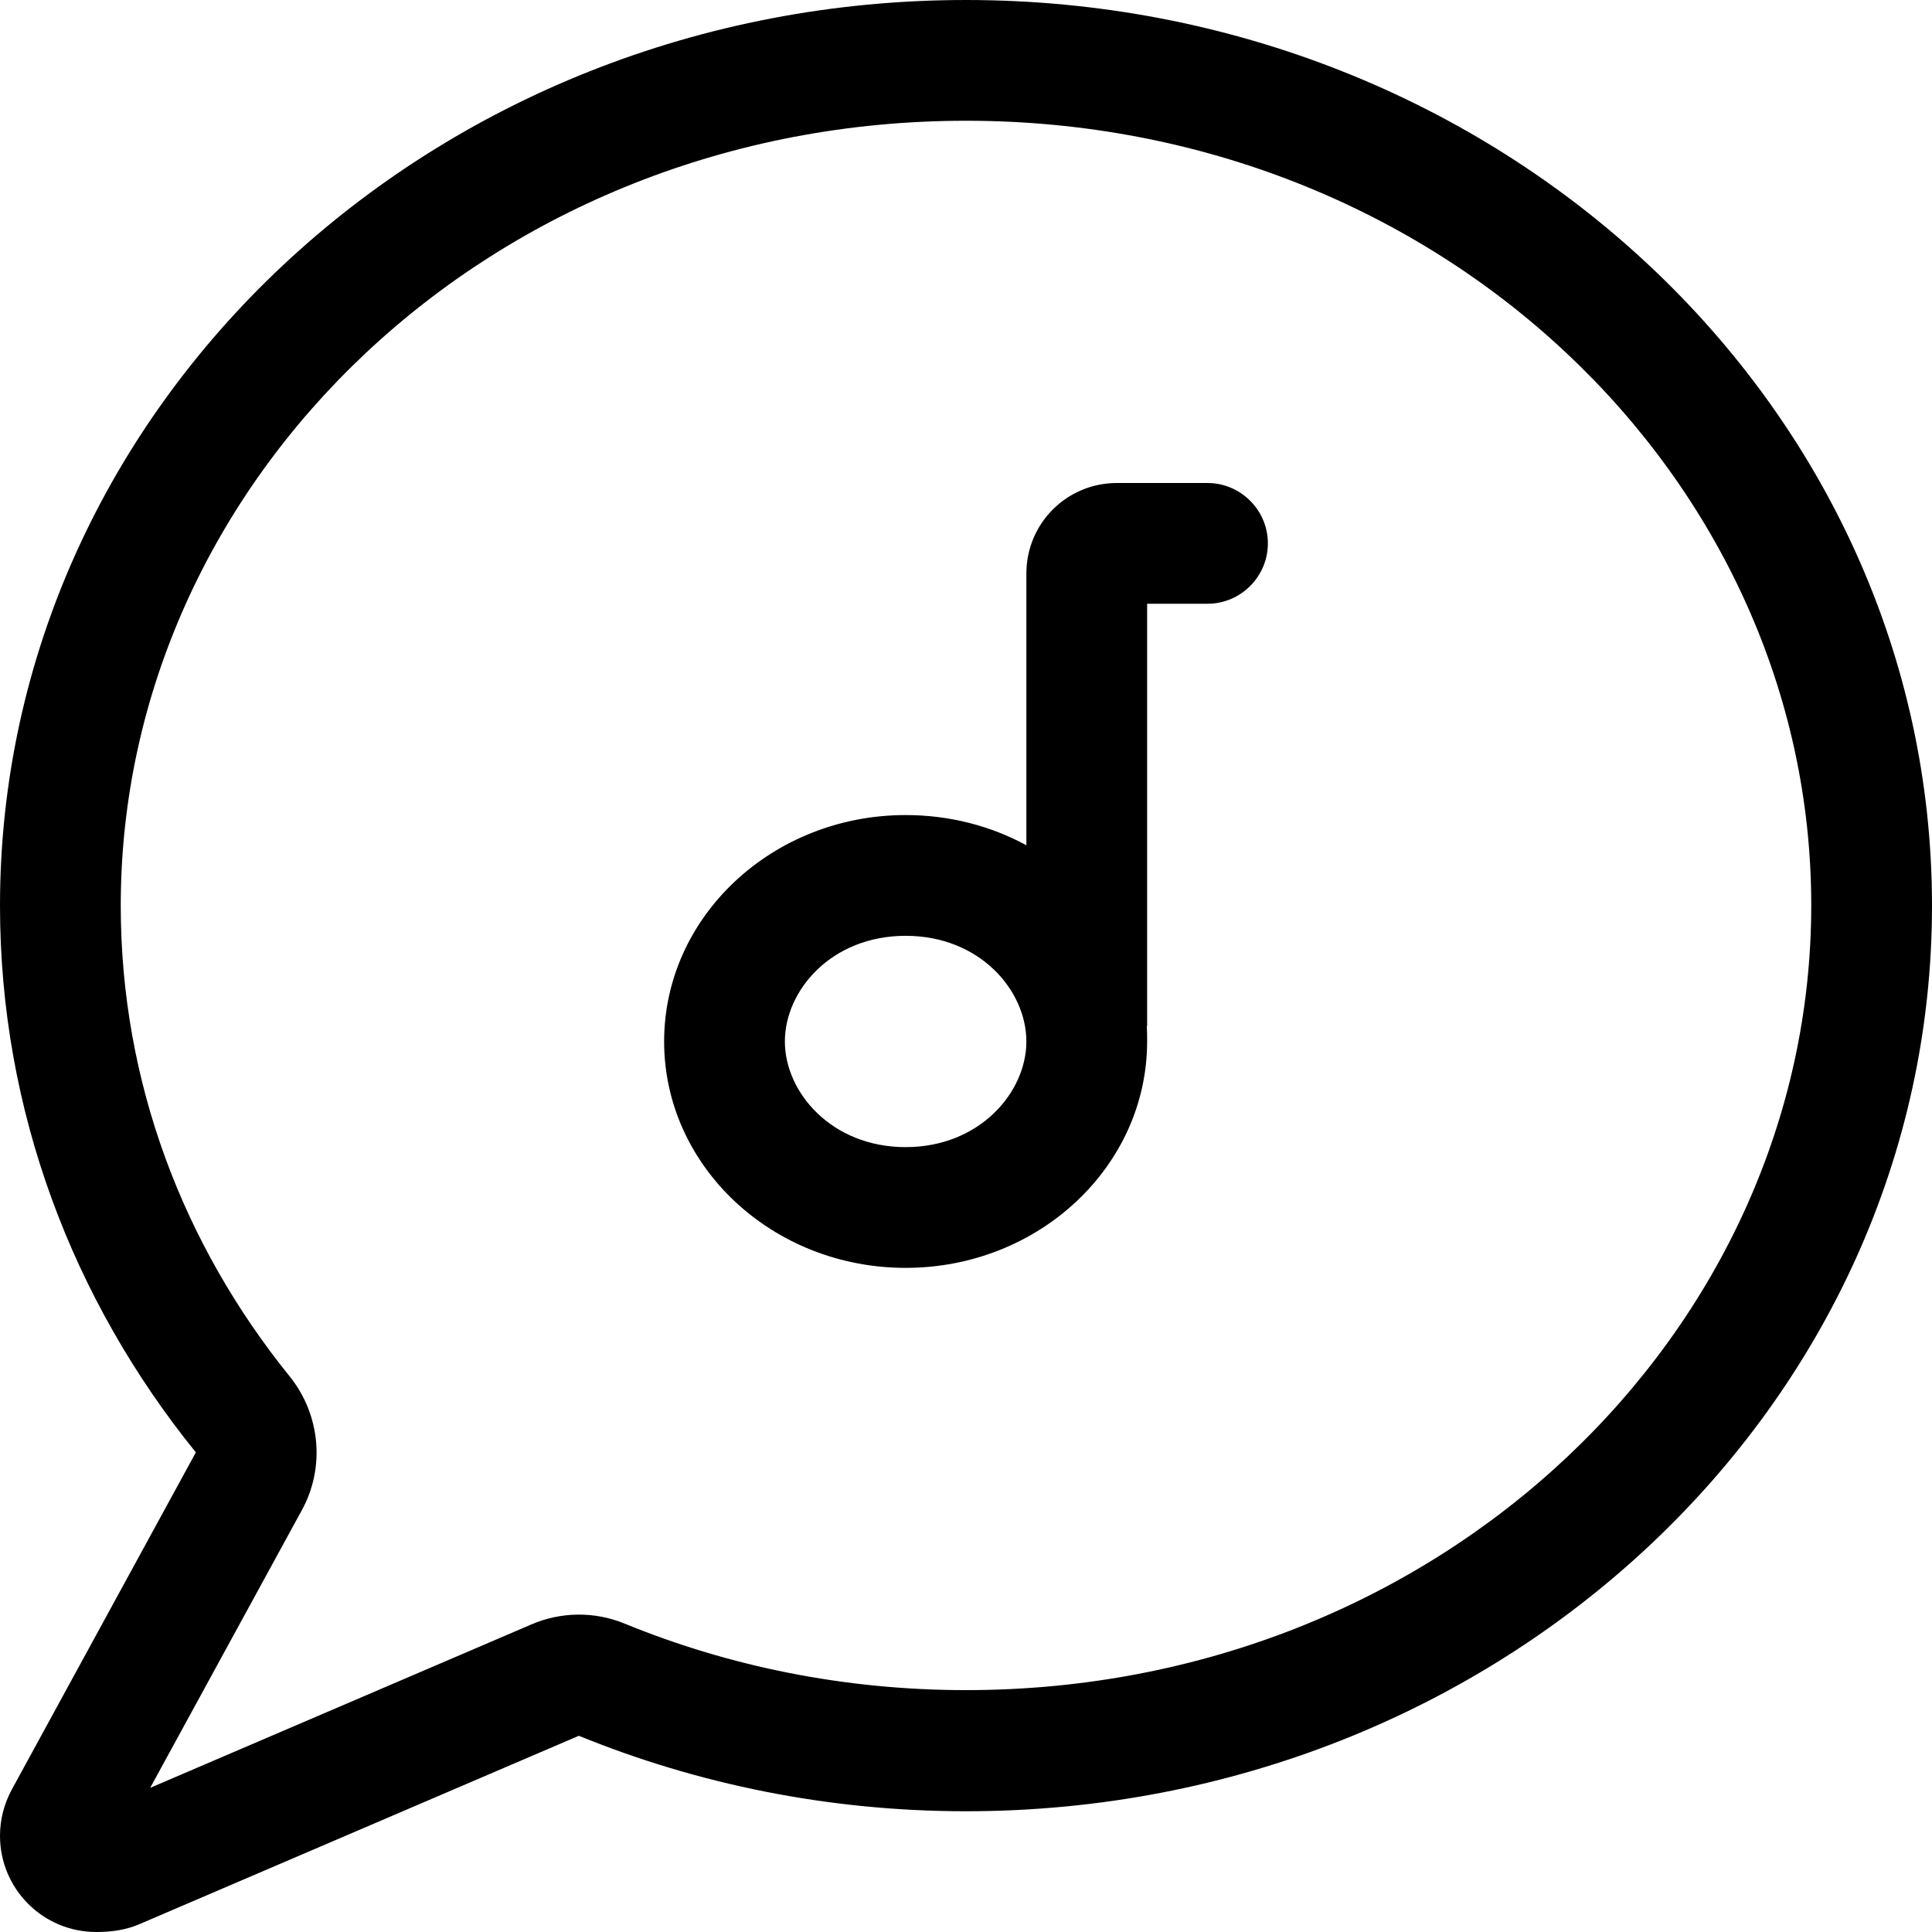 <svg xmlns="http://www.w3.org/2000/svg" viewBox="0 0 512 512"><!--! Font Awesome Pro 7.1.0 by @fontawesome - https://fontawesome.com License - https://fontawesome.com/license (Commercial License) Copyright 2025 Fonticons, Inc. --><path fill="currentColor" d="M76.8 364.8c8.1 10.1 9.4 24.1 3.2 35.4l-40.2 73.6 101-43.3c7.9-3.4 16.8-3.5 24.8-.2 27.6 11.3 58.2 17.6 90.4 17.6 125.7 0 224-95 224-208S381.7 32 256 32 32 127 32 240c0 46.7 16.5 89.8 44.8 124.8zM51.9 384.9C19.3 344.6 0 294.4 0 240 0 107.5 114.6 0 256 0S512 107.5 512 240 397.4 480 256 480c-36.5 0-71.2-7.2-102.6-20L37 509.9c-3.7 1.6-7.5 2.1-11.5 2.1-14.1 0-25.5-11.4-25.5-25.5 0-4.3 1.1-8.5 3.1-12.2l48.8-89.4zM296 128l24 0c8.8 0 16 7.2 16 16s-7.2 16-16 16l-16 0 0 112-.1-.1c.1 1.3 .1 2.7 .1 4.1 0 33.1-28.7 60-64 60s-64-26.9-64-60 28.7-60 64-60c11.7 0 22.6 2.9 32 8l0-72c0-13.3 10.7-24 24-24zM272 276c0-13.5-12.3-28-32-28s-32 14.5-32 28 12.4 28 32 28 32-14.5 32-28z"/></svg>
